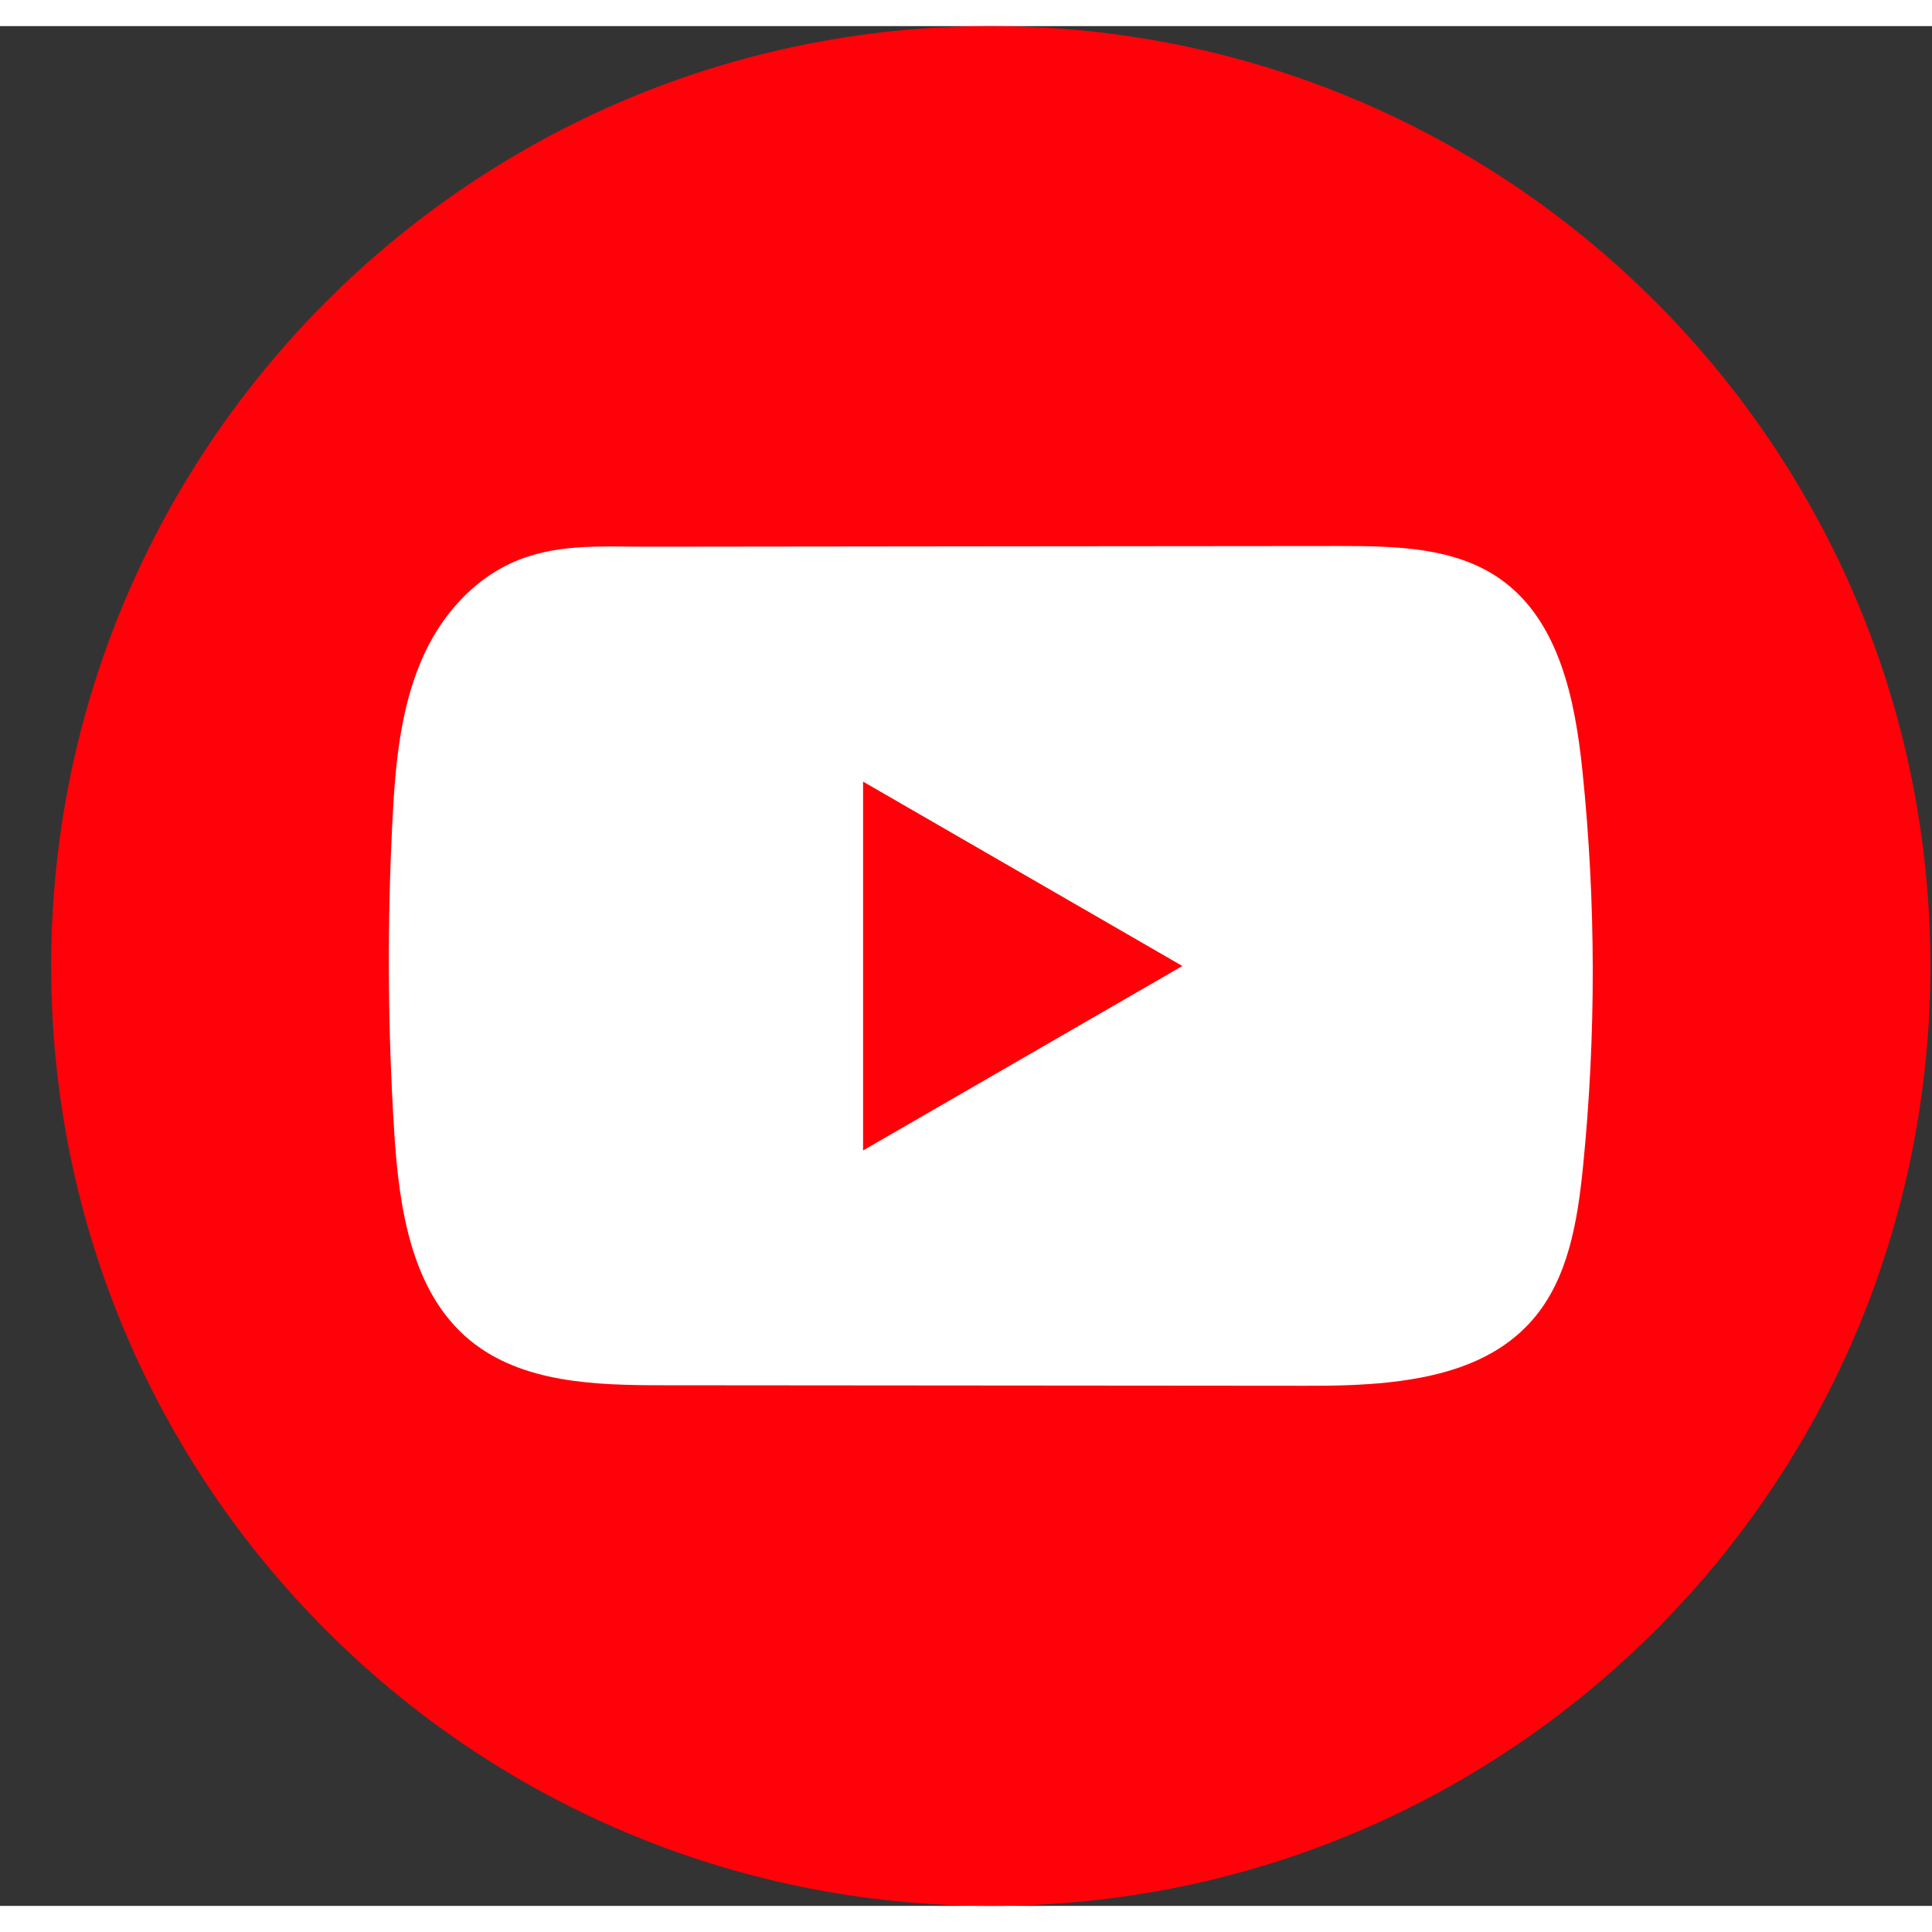 <svg width="36" height="36" viewBox="0 0 37 36" fill="none" xmlns="http://www.w3.org/2000/svg"><rect x="0" y="0" width="37" height="36" fill="#333333" stroke="none"/><path d="M36.969 18C36.969 8.059 28.913 0 18.975 0C9.037 0 0.98 8.059 0.98 18C0.98 27.941 9.037 36 18.975 36C28.913 36 36.969 27.941 36.969 18Z" fill="#FF0209"></path><path d="M26.613 25.972C26.077 26.03 25.529 26.041 25.003 26.039C20.899 26.036 16.796 26.032 12.694 26.029C11.403 26.029 9.997 25.988 8.999 25.167C7.875 24.239 7.641 22.632 7.55 21.177C7.424 19.184 7.414 17.184 7.517 15.19C7.574 14.094 7.674 12.972 8.146 11.981C8.485 11.268 9.05 10.629 9.773 10.292C10.614 9.901 11.494 9.971 12.399 9.97C14.567 9.967 16.734 9.966 18.901 9.963C21.155 9.961 23.409 9.959 25.663 9.957C26.727 9.957 27.87 9.978 28.739 10.594C29.861 11.389 30.165 12.9 30.306 14.267C30.565 16.786 30.569 19.331 30.316 21.849C30.211 22.887 30.036 23.985 29.352 24.773C28.674 25.555 27.669 25.856 26.615 25.971L26.613 25.972Z" fill="white"></path><path d="M22.644 18L16.529 14.469V21.532L22.644 18Z" fill="#FF0209"></path></svg>